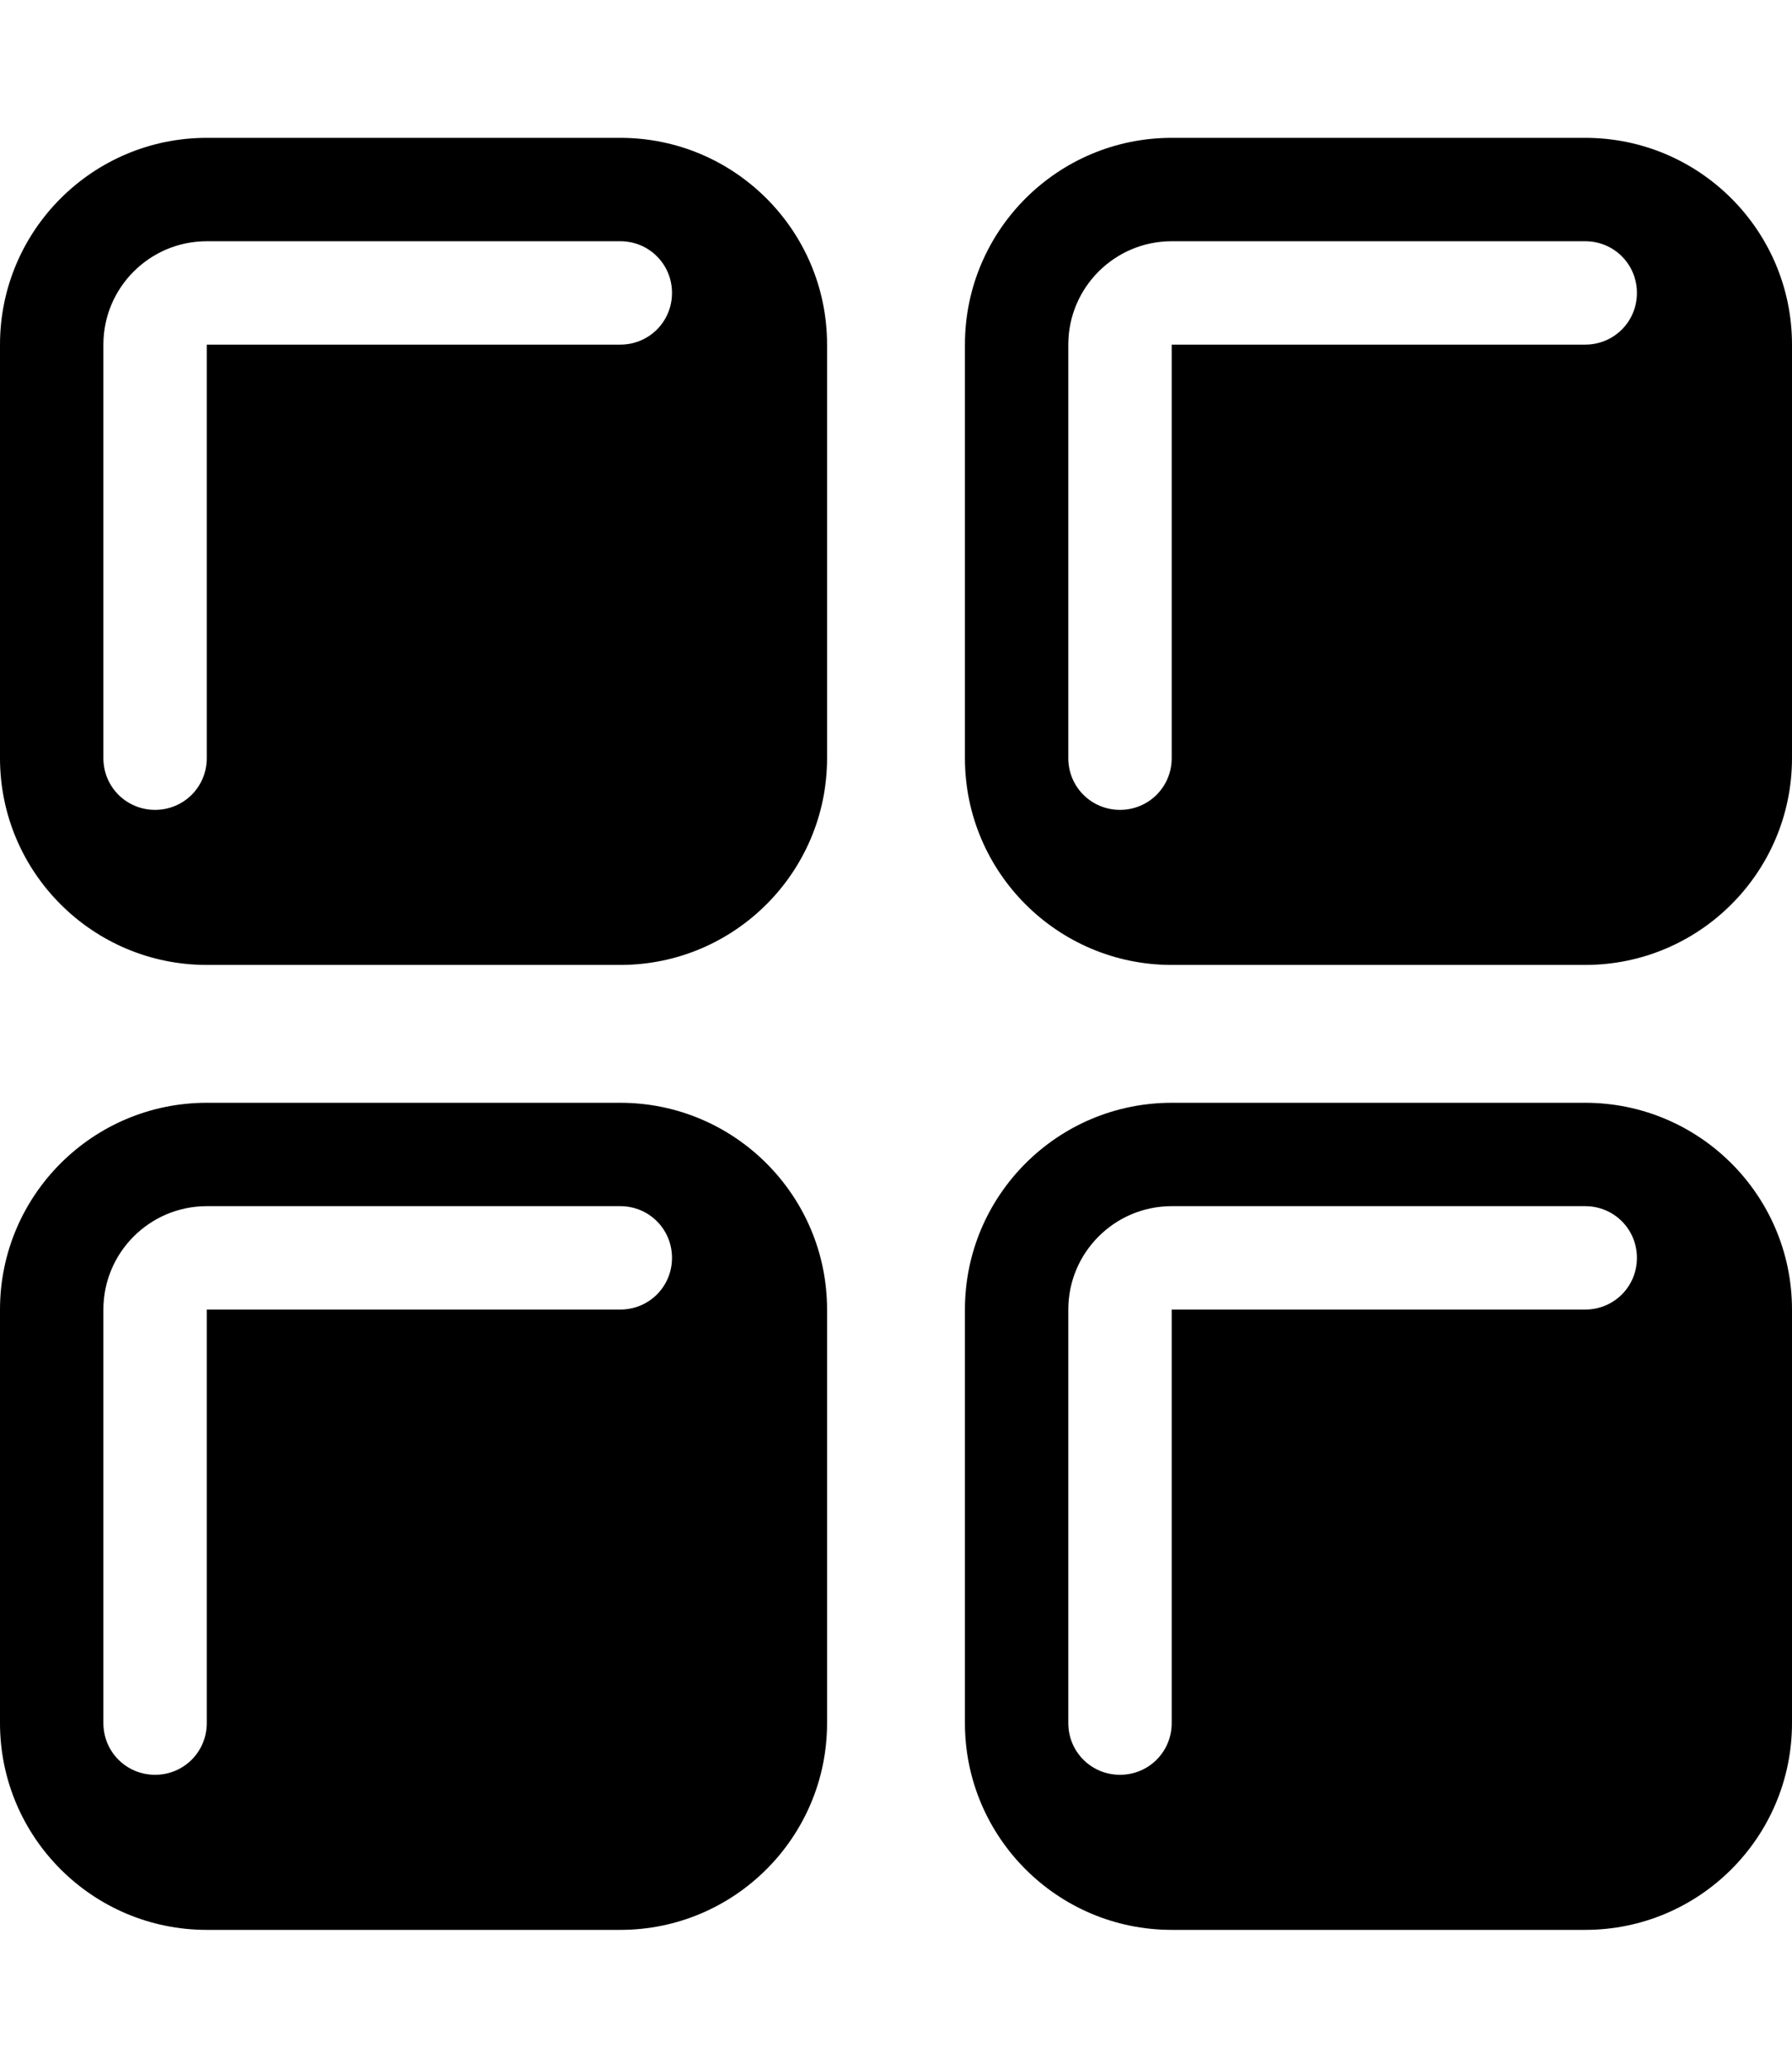 <svg xmlns="http://www.w3.org/2000/svg" viewBox="0 0 468 540"><!--! Font Awesome Pro 7.1.0 by @fontawesome - https://fontawesome.com License - https://fontawesome.com/license (Commercial License) Copyright 2025 Fonticons, Inc. --><path fill="currentColor" d="M0 90C0 60.2 24.2 36 54 36l108 0c29.8 0 54 24.2 54 54l0 108c0 29.8-24.2 54-54 54L54 252c-29.8 0-54-24.2-54-54L0 90zM54 63C39.1 63 27 75.1 27 90l0 108c0 7.5 6 13.5 13.5 13.5S54 205.5 54 198l0-108 108 0c7.5 0 13.5-6 13.5-13.5S169.5 63 162 63L54 63zM252 90c0-29.8 24.2-54 54-54l108 0c29.8 0 54 24.2 54 54l0 108c0 29.8-24.2 54-54 54l-108 0c-29.8 0-54-24.2-54-54l0-108zm54-27c-14.9 0-27 12.1-27 27l0 108c0 7.5 6 13.5 13.5 13.5s13.5-6 13.5-13.5l0-108 108 0c7.5 0 13.5-6 13.5-13.5S421.5 63 414 63L306 63zM54 288c-29.8 0-54 24.2-54 54L0 450c0 29.8 24.2 54 54 54l108 0c29.8 0 54-24.2 54-54l0-108c0-29.8-24.2-54-54-54L54 288zm0 27l108 0c7.5 0 13.5 6 13.5 13.5S169.5 342 162 342l-108 0 0 108c0 7.5-6 13.5-13.5 13.5S27 457.5 27 450l0-108c0-14.9 12.1-27 27-27zm198 27c0-29.8 24.2-54 54-54l108 0c29.8 0 54 24.2 54 54l0 108c0 29.8-24.2 54-54 54l-108 0c-29.8 0-54-24.2-54-54l0-108zm54-27c-14.9 0-27 12.1-27 27l0 108c0 7.5 6 13.5 13.5 13.5s13.5-6 13.5-13.5l0-108 108 0c7.5 0 13.5-6 13.5-13.5S421.5 315 414 315l-108 0z"/></svg>